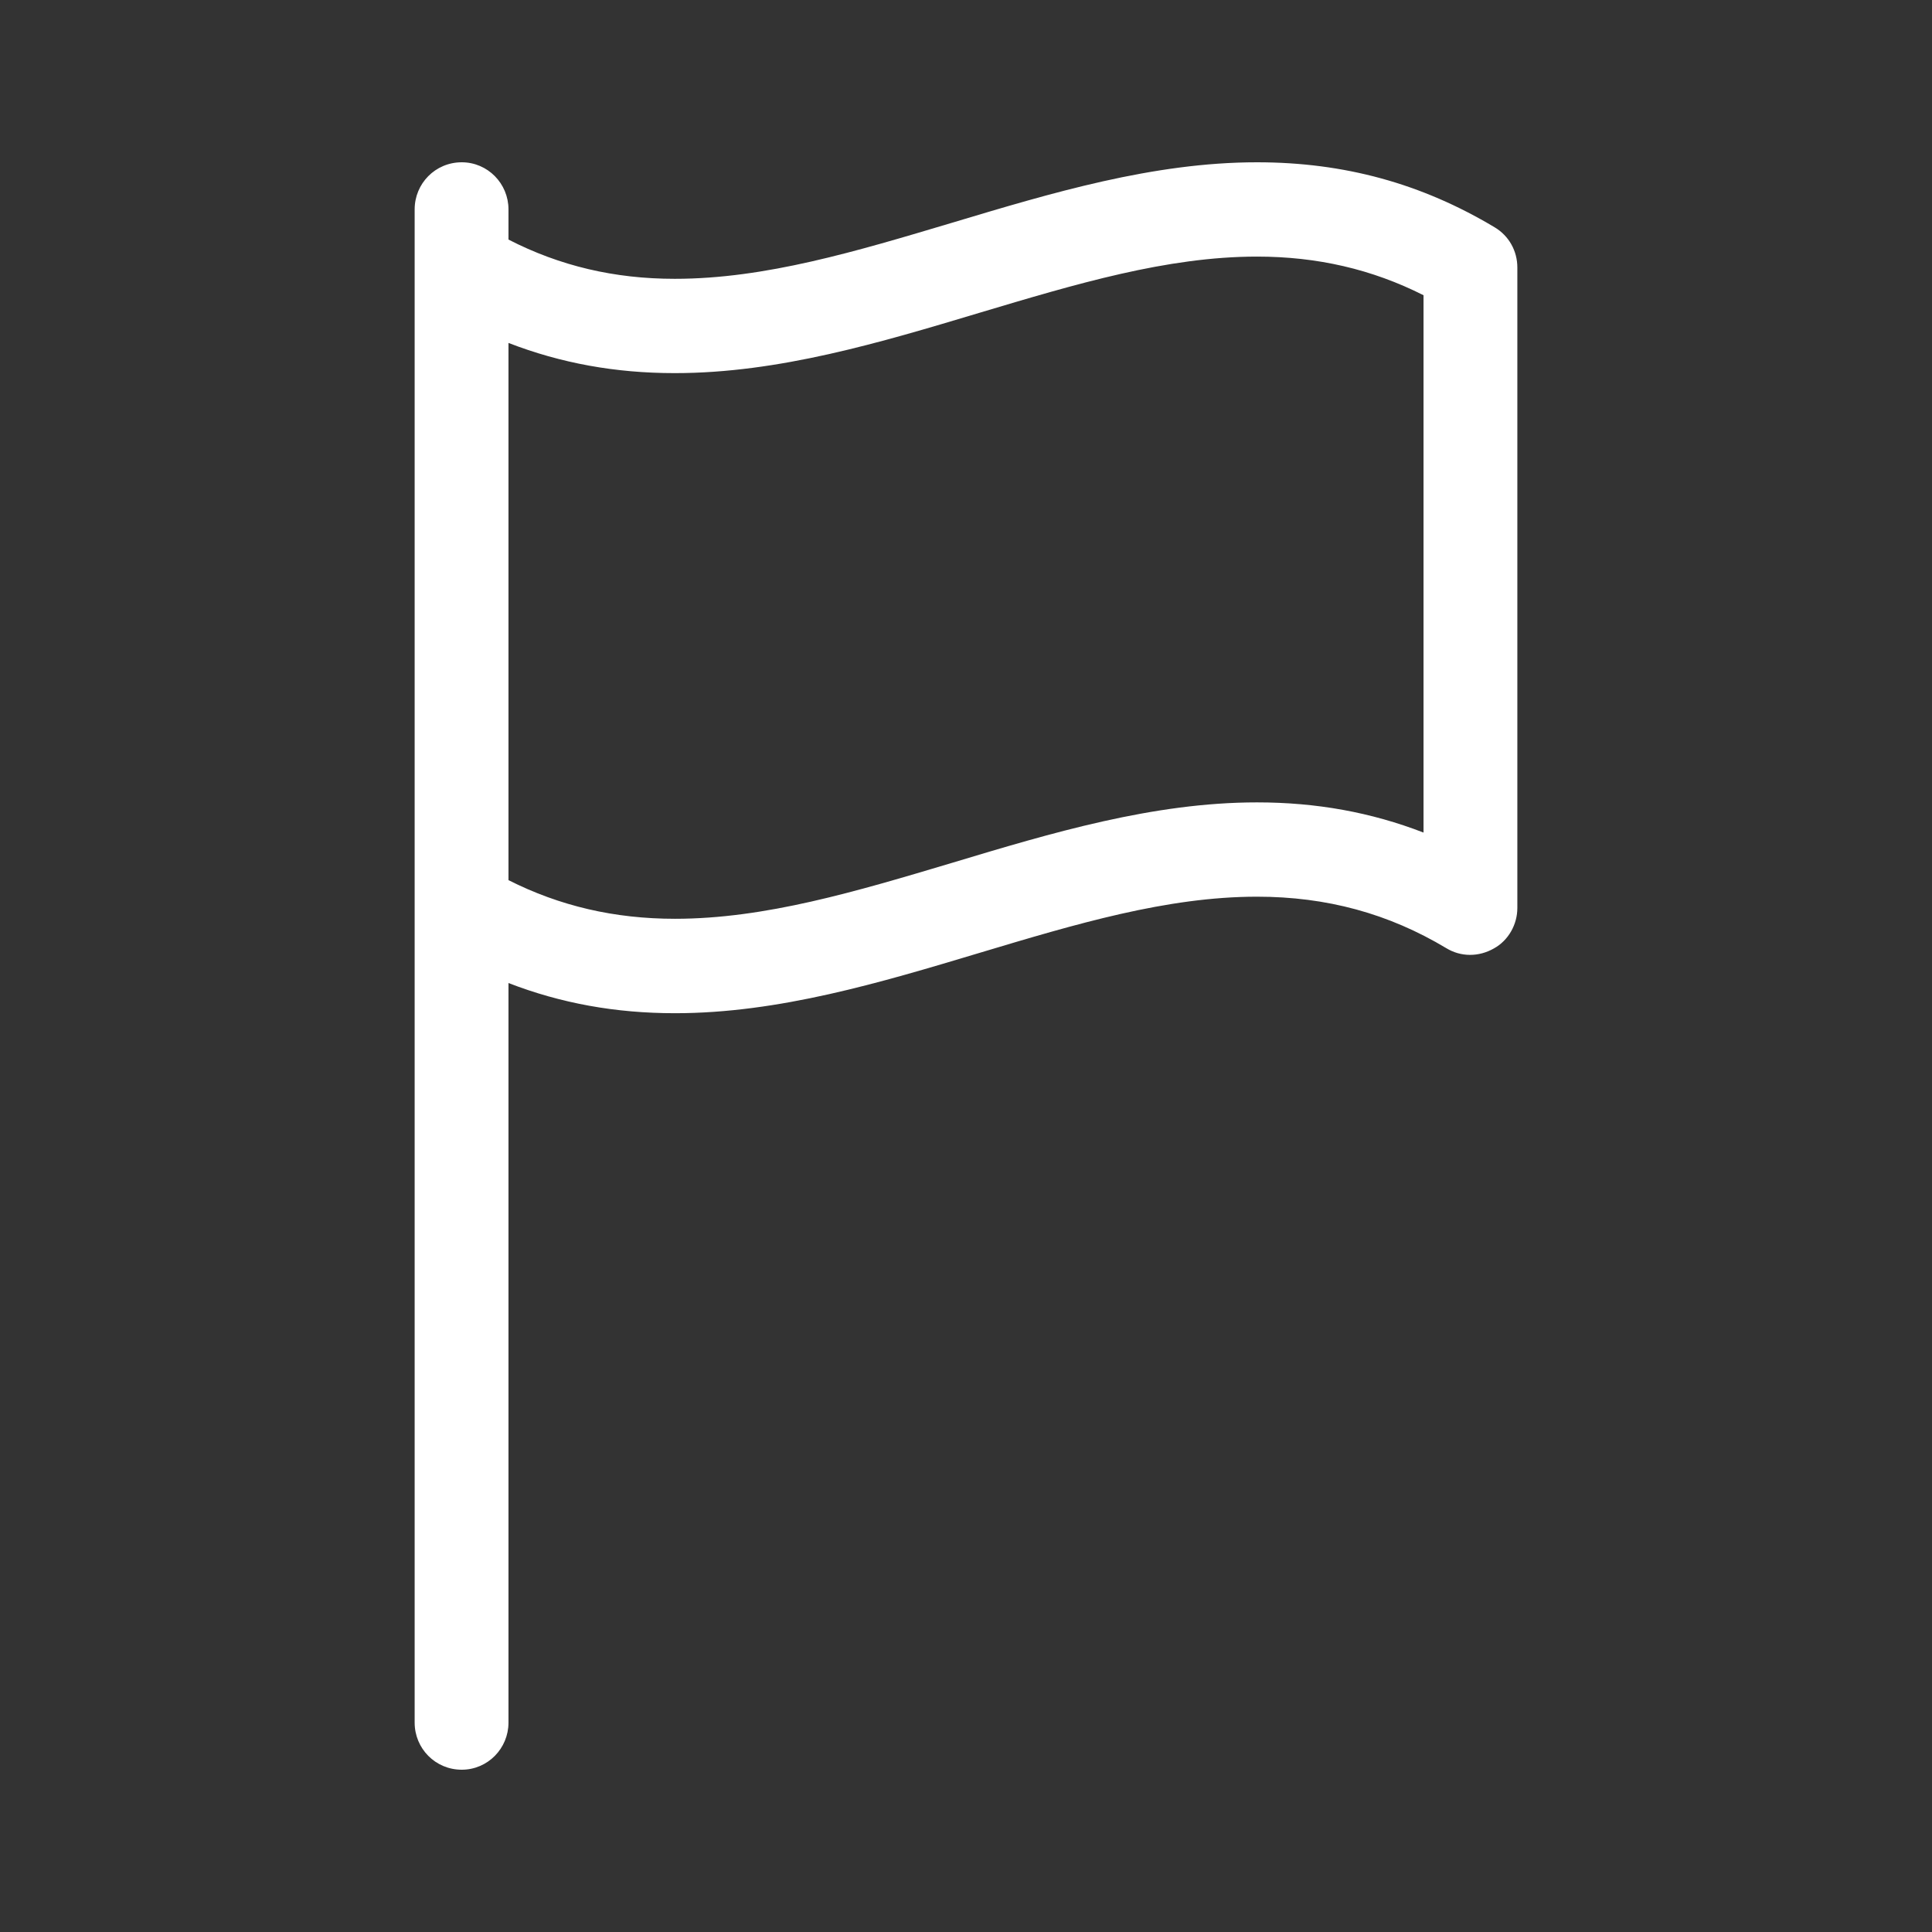 <?xml version="1.0" encoding="UTF-8"?>
<svg xmlns="http://www.w3.org/2000/svg" xmlns:xlink="http://www.w3.org/1999/xlink" width="16pt" height="16pt" viewBox="0 0 16 16" version="1.1">
<rect x="0" y="0" width="16" height="16" fill="#333333" stroke="none"/>
<g id="surface1">
<path style=" stroke:none;fill-rule:nonzero;fill:rgb(100%,100%,100%);fill-opacity:1;" d="M 12.379 1.883 C 11.773 1.52 11.133 1.344 10.41 1.344 C 9.551 1.344 8.707 1.598 7.887 1.844 C 7.09 2.082 6.336 2.309 5.59 2.309 C 5.59 2.309 5.586 2.309 5.586 2.309 C 5.09 2.309 4.637 2.203 4.211 1.984 L 4.211 1.734 C 4.211 1.52 4.039 1.344 3.824 1.344 C 3.605 1.344 3.434 1.52 3.434 1.734 L 3.434 14.266 C 3.434 14.48 3.605 14.656 3.824 14.656 C 4.039 14.656 4.211 14.48 4.211 14.266 L 4.211 8.141 C 4.645 8.309 5.098 8.391 5.59 8.391 C 6.449 8.391 7.293 8.137 8.113 7.891 C 8.91 7.652 9.664 7.426 10.41 7.426 C 10.988 7.426 11.5 7.566 11.977 7.852 C 12.098 7.926 12.246 7.926 12.371 7.855 C 12.492 7.789 12.566 7.656 12.566 7.52 L 12.566 2.215 C 12.566 2.078 12.496 1.953 12.379 1.883 Z M 7.887 7.145 C 7.09 7.383 6.336 7.609 5.59 7.609 C 5.09 7.609 4.637 7.504 4.211 7.289 L 4.211 2.84 C 4.645 3.008 5.098 3.09 5.586 3.09 C 5.586 3.09 5.59 3.09 5.59 3.09 C 6.449 3.09 7.293 2.836 8.113 2.59 C 8.91 2.352 9.664 2.125 10.41 2.125 C 10.91 2.125 11.363 2.23 11.789 2.445 L 11.789 6.895 C 11.355 6.727 10.902 6.645 10.41 6.645 C 9.551 6.645 8.707 6.898 7.887 7.145 Z M 7.887 7.145 "/>
</g>
</svg>
